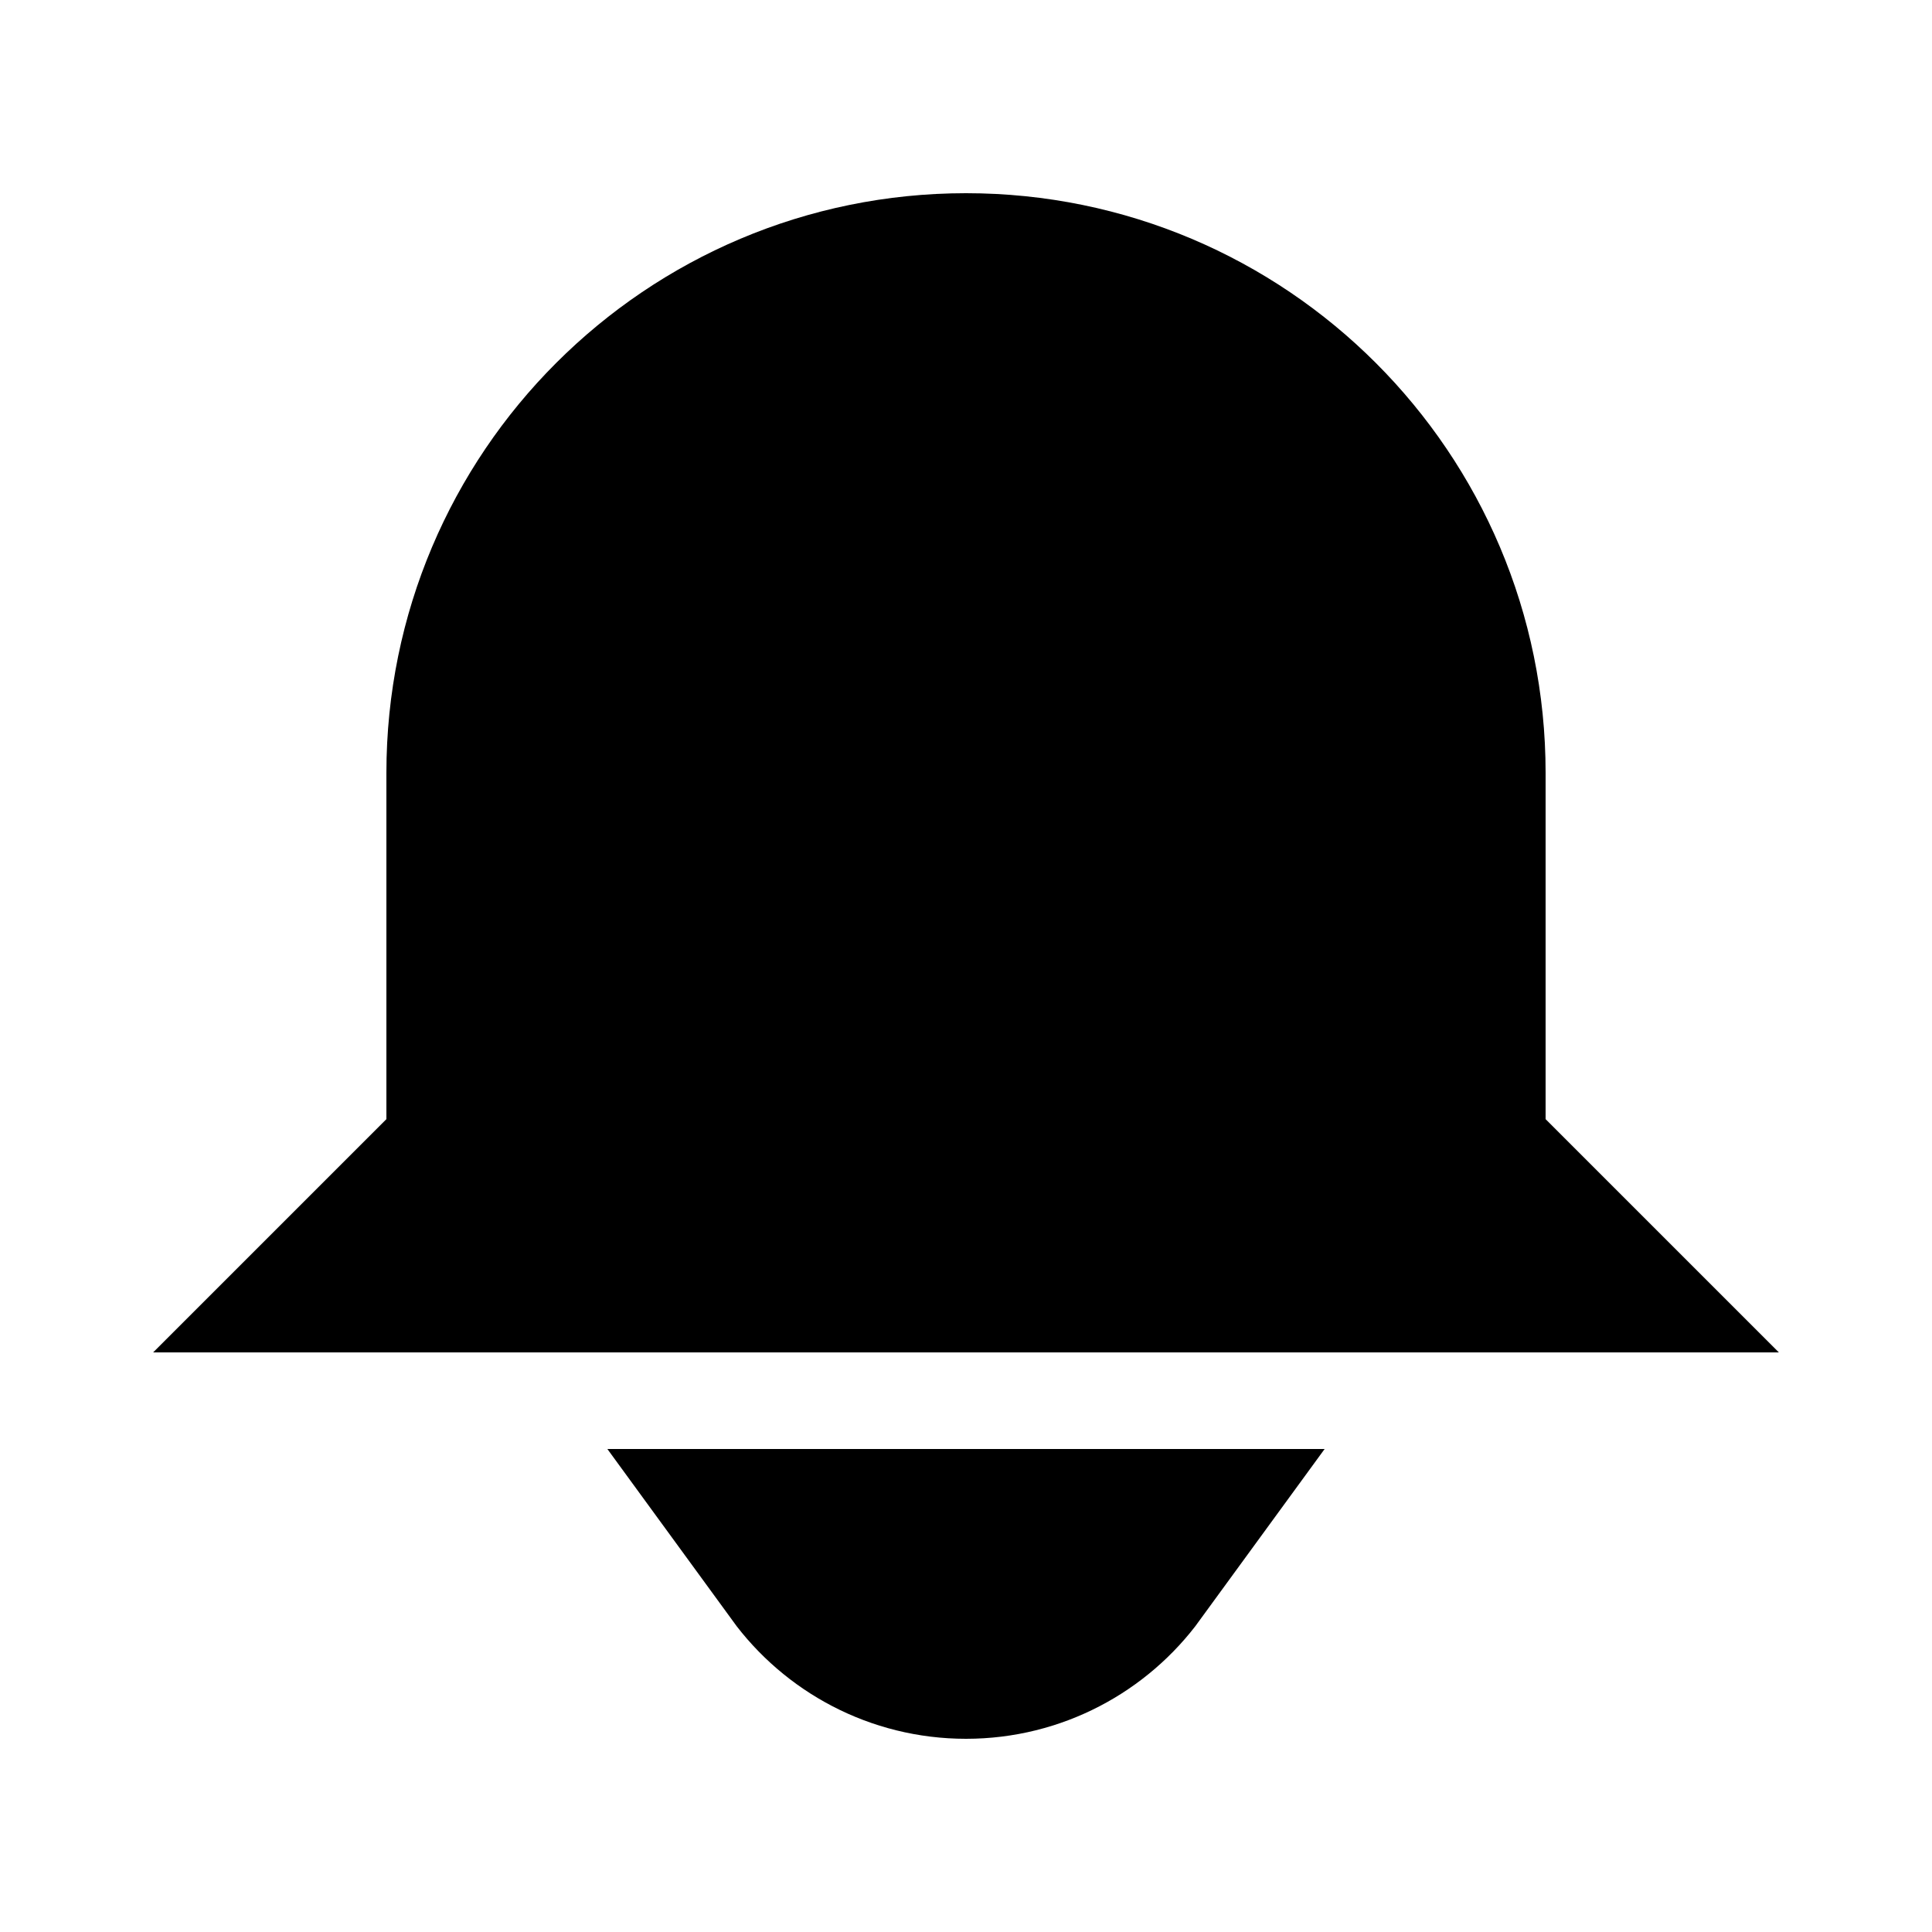 <svg width="18" height="18" viewBox="0 0 18 18" fill="none" xmlns="http://www.w3.org/2000/svg">
<path d="M4.307 11.134L4.6 10.841V10.427V7.2C4.6 4.77 6.57 2.8 9 2.8C11.43 2.8 13.4 4.77 13.4 7.2V10.427V10.841L13.693 11.134L14.159 11.6H3.841L4.307 11.134ZM14.329 11.771C14.329 11.771 14.329 11.771 14.329 11.77L14.329 11.771ZM3.671 11.771L3.671 11.771C3.671 11.771 3.671 11.771 3.671 11.771L3.6 11.7L3.671 11.771ZM7.625 14.5H10.375C10.066 14.924 9.565 15.2 9 15.2C8.435 15.2 7.934 14.924 7.625 14.5Z" fill="currentColor" stroke="currentColor" stroke-width="2"/>
</svg>
